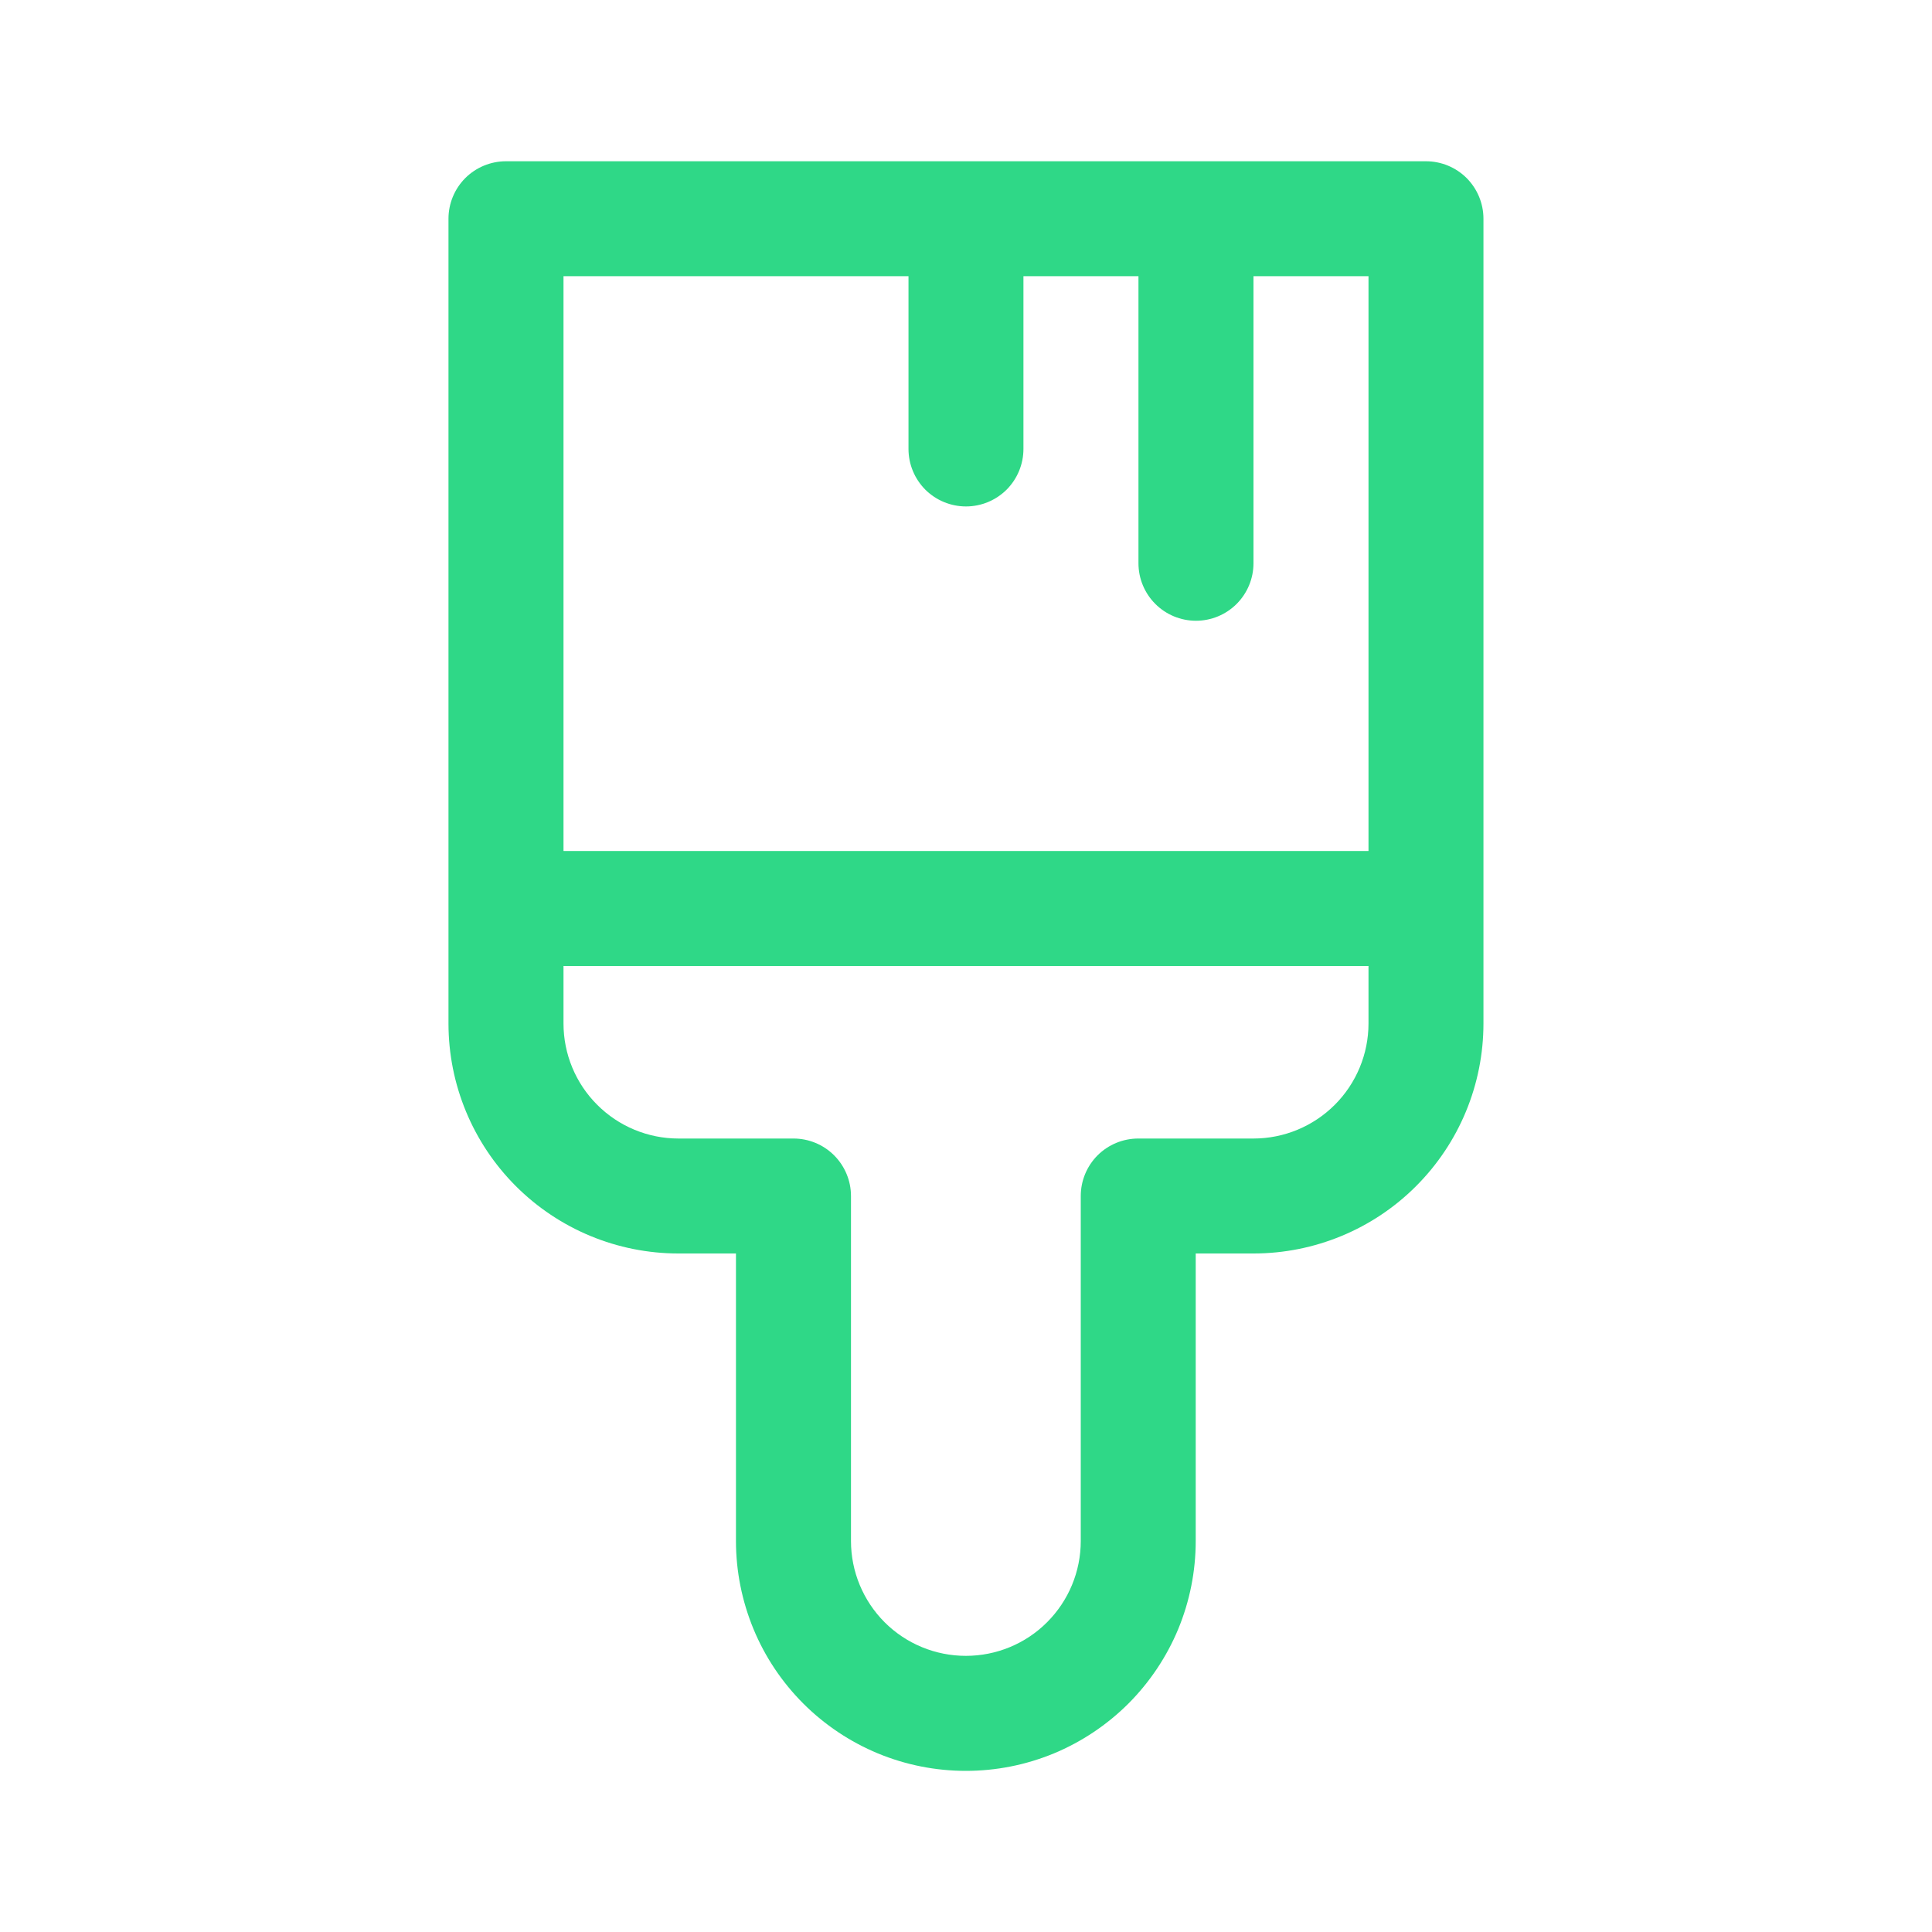 <svg width="30" height="30" viewBox="0 0 30 30" fill="none" xmlns="http://www.w3.org/2000/svg">
<g id="fluent:paint-brush-16-regular">
<path id="Vector" d="M7.857 2.504C7.62 2.504 7.393 2.598 7.225 2.765C7.058 2.933 6.964 3.16 6.964 3.396V15.893C6.964 16.84 7.34 17.748 8.01 18.418C8.68 19.088 9.588 19.464 10.535 19.464H11.428V23.929C11.428 24.397 11.521 24.861 11.7 25.295C11.879 25.728 12.142 26.121 12.474 26.453C12.805 26.784 13.199 27.047 13.632 27.227C14.065 27.406 14.529 27.498 14.998 27.498C15.467 27.498 15.931 27.406 16.364 27.227C16.797 27.047 17.19 26.784 17.522 26.453C17.853 26.121 18.116 25.728 18.296 25.295C18.475 24.861 18.567 24.397 18.567 23.929V19.464H19.464C20.411 19.464 21.32 19.088 21.989 18.418C22.659 17.748 23.035 16.84 23.035 15.893V3.396C23.035 3.16 22.941 2.933 22.774 2.765C22.606 2.598 22.379 2.504 22.142 2.504H7.857ZM21.25 13.214H8.75V4.289H14.107V6.971C14.107 7.208 14.201 7.435 14.368 7.603C14.536 7.77 14.763 7.864 15 7.864C15.236 7.864 15.463 7.77 15.631 7.603C15.798 7.435 15.892 7.208 15.892 6.971V4.289H17.678V8.746C17.678 8.983 17.772 9.21 17.94 9.378C18.107 9.545 18.334 9.639 18.571 9.639C18.808 9.639 19.035 9.545 19.202 9.378C19.37 9.21 19.464 8.983 19.464 8.746V4.289H21.25V13.214ZM8.75 15.893V15H21.25V15.893C21.25 16.366 21.061 16.821 20.727 17.155C20.392 17.49 19.938 17.679 19.464 17.679H17.675C17.438 17.679 17.211 17.773 17.043 17.94C16.876 18.108 16.782 18.335 16.782 18.571V23.929C16.782 24.402 16.594 24.855 16.259 25.19C15.925 25.525 15.471 25.712 14.998 25.712C14.525 25.712 14.071 25.525 13.736 25.19C13.402 24.855 13.214 24.402 13.214 23.929V18.571C13.214 18.335 13.12 18.108 12.952 17.94C12.785 17.773 12.558 17.679 12.321 17.679H10.535C10.062 17.679 9.607 17.49 9.273 17.155C8.938 16.821 8.75 16.366 8.75 15.893Z" fill="#2FD887"/>
</g>
</svg>
